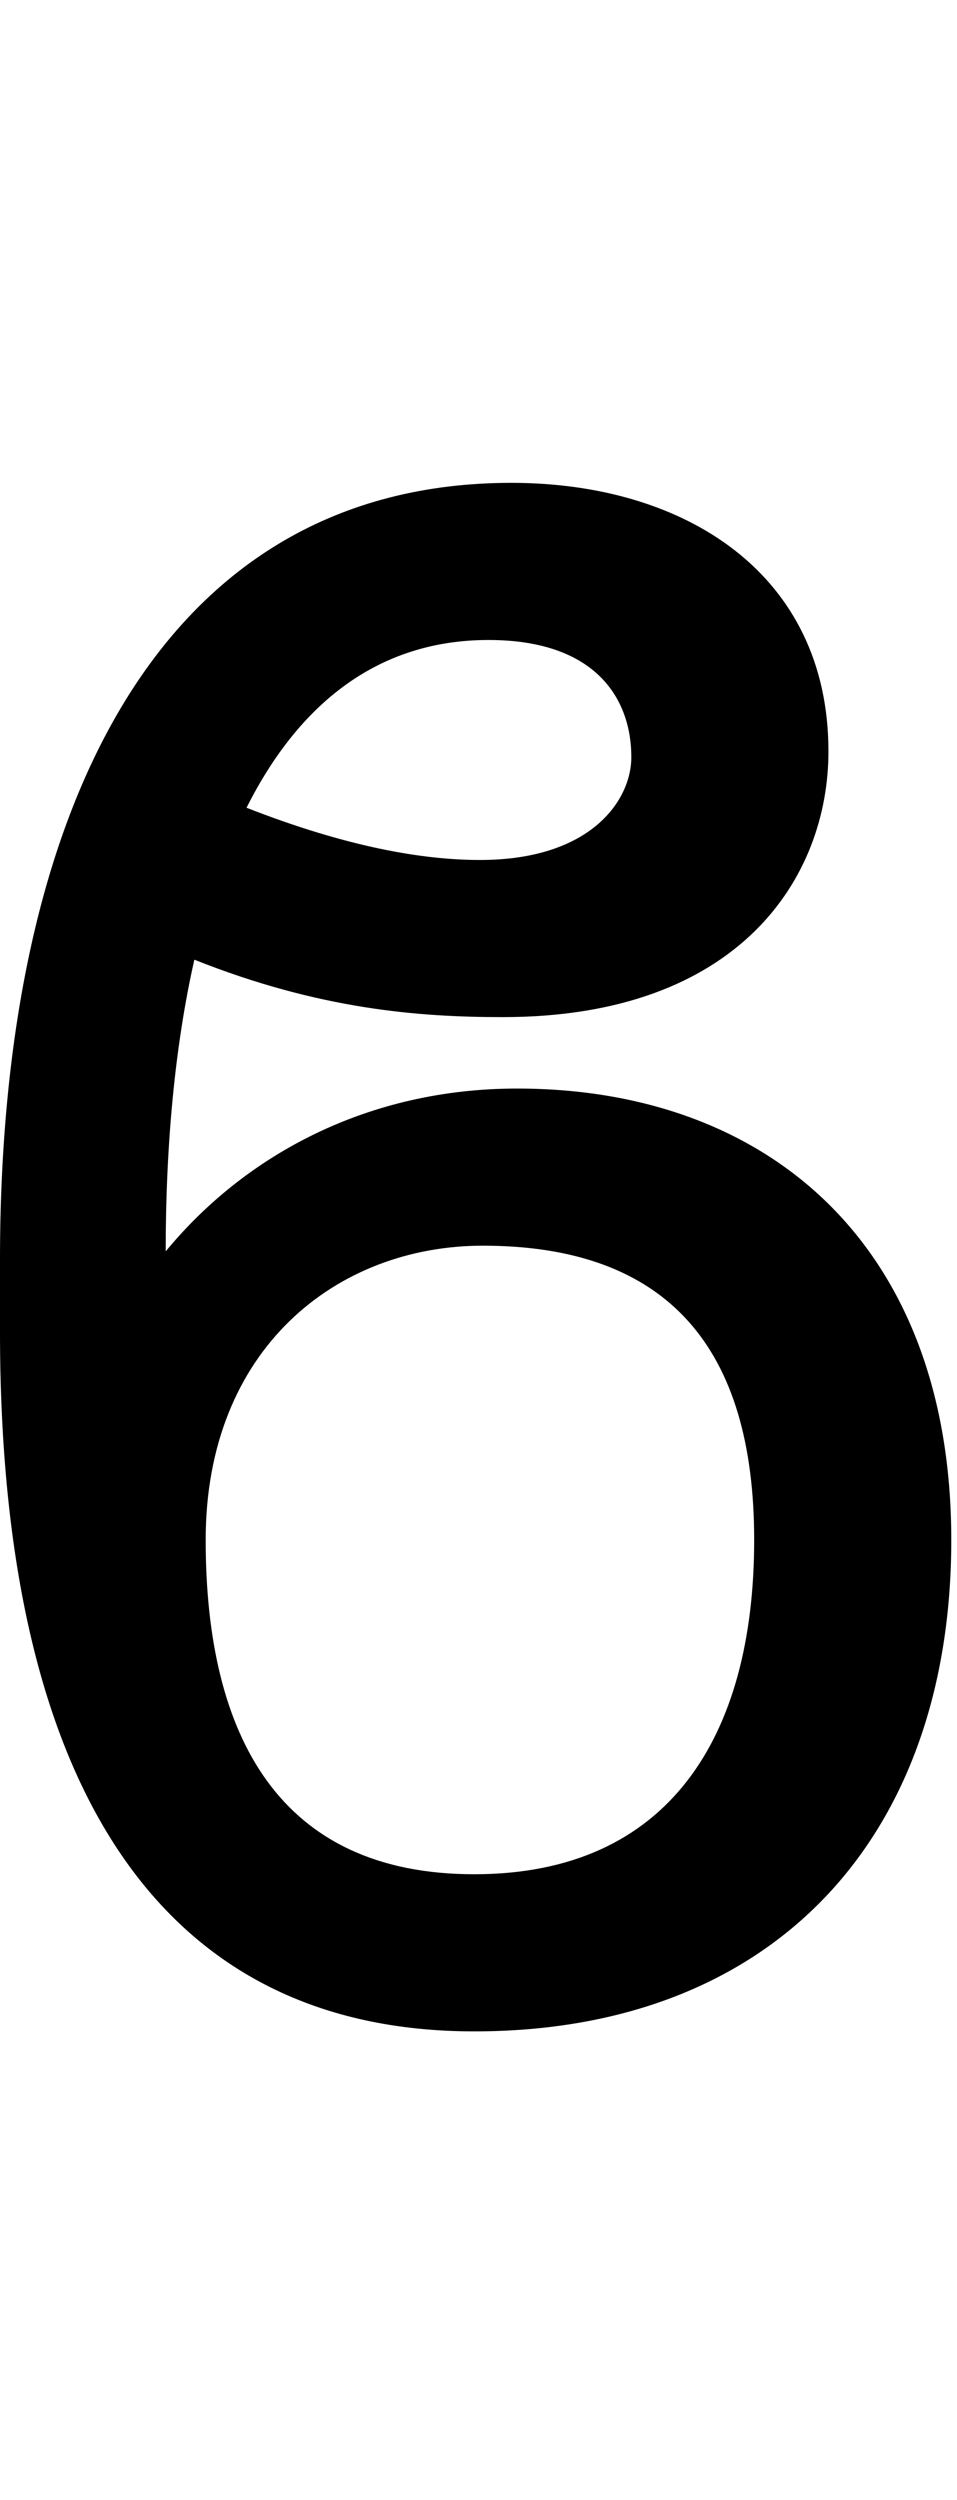 <svg id="svg-beta1" xmlns="http://www.w3.org/2000/svg" width="134" height="350"><path d="M948 -1292C740 -1292 568 -1200 456 -1064C456 -1213.346 468.949 -1352.029 496.14 -1472.408C670.866 -1402.82 810.253 -1392 928 -1392C1260 -1392 1384 -1588 1384 -1764C1384 -2012 1184 -2140 940 -2140C452 -2140 224 -1688 224 -1052V-952C224 -304 456 28 888 28C1308 28 1556 -244 1556 -660C1556 -1072 1300 -1292 948 -1292ZM900 -1072C1160 -1072 1280 -928 1280 -660C1280 -384 1160 -192 888 -192C616 -192 512 -384 512 -660C512 -928 696 -1072 900 -1072ZM569.208 -1685.14C642.8 -1831.689 754.034 -1920 908 -1920C1060 -1920 1108 -1836 1108 -1756C1108 -1696 1052 -1612 896 -1612C815.287 -1612 708.722 -1630.466 569.208 -1685.14Z" transform="translate(-22.4 281.6) scale(0.1)"/></svg>

